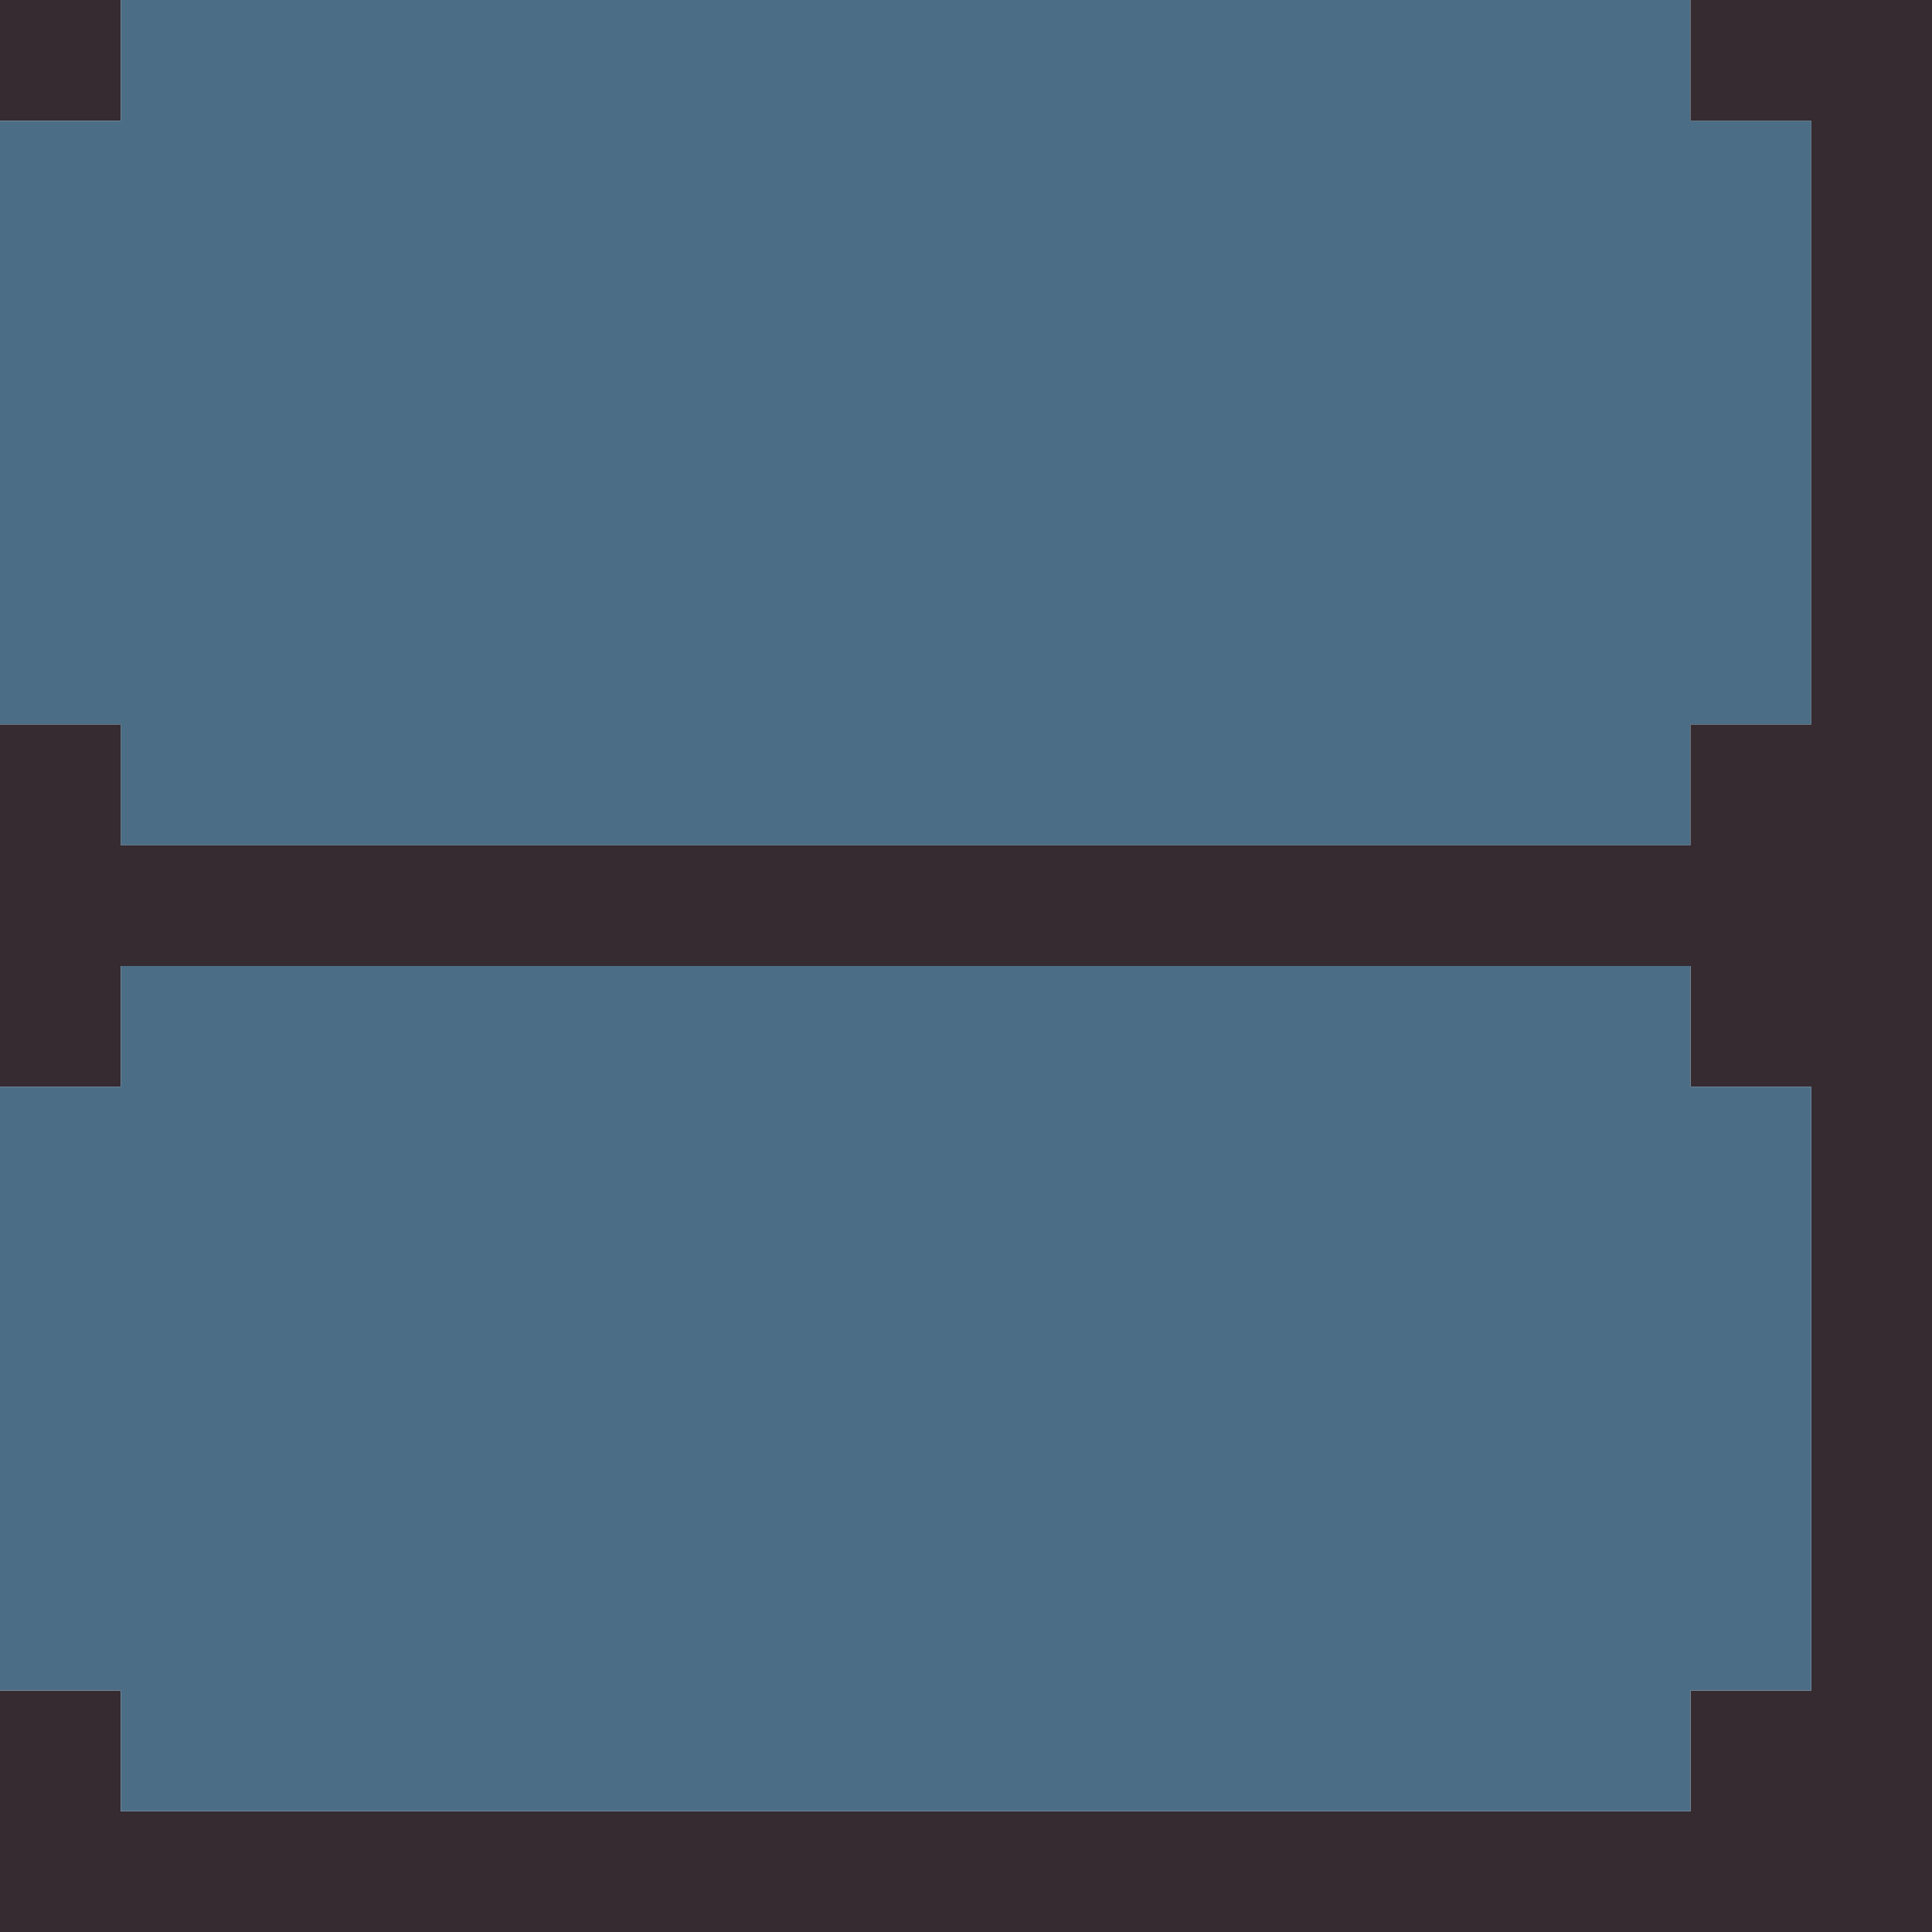 <?xml version="1.0" encoding="utf-8"?>
<!-- generated at drububu.com  -->
<!DOCTYPE svg PUBLIC "-//W3C//DTD SVG 1.1//EN" "http://www.w3.org/Graphics/SVG/1.1/DTD/svg11.dtd">
<svg version="1.1" preserveAspectRatio="xMinYMin meet" xmlns="http://www.w3.org/2000/svg" xmlns:xlink="http://www.w3.org/1999/xlink" x="0px" y="0px" width="16px" height="16px" viewBox="0 0 16 16">
<path d="M0 0h1v1h-1z" fill="rgb(53,43,49)"/>
<path d="M1 0h13v1h1v5h-1v1h-13v-1h-1v-5h1z" fill="rgb(75,109,133)"/>
<path d="M14 0h2v16h-16v-2h1v1h13v-1h1v-5h-1v-1h-13v1h-1v-3h1v1h13v-1h1v-5h-1z" fill="rgb(53,43,49)"/>
<path d="M1 8h13v1h1v5h-1v1h-13v-1h-1v-5h1z" fill="rgb(75,109,133)"/>
</svg>
